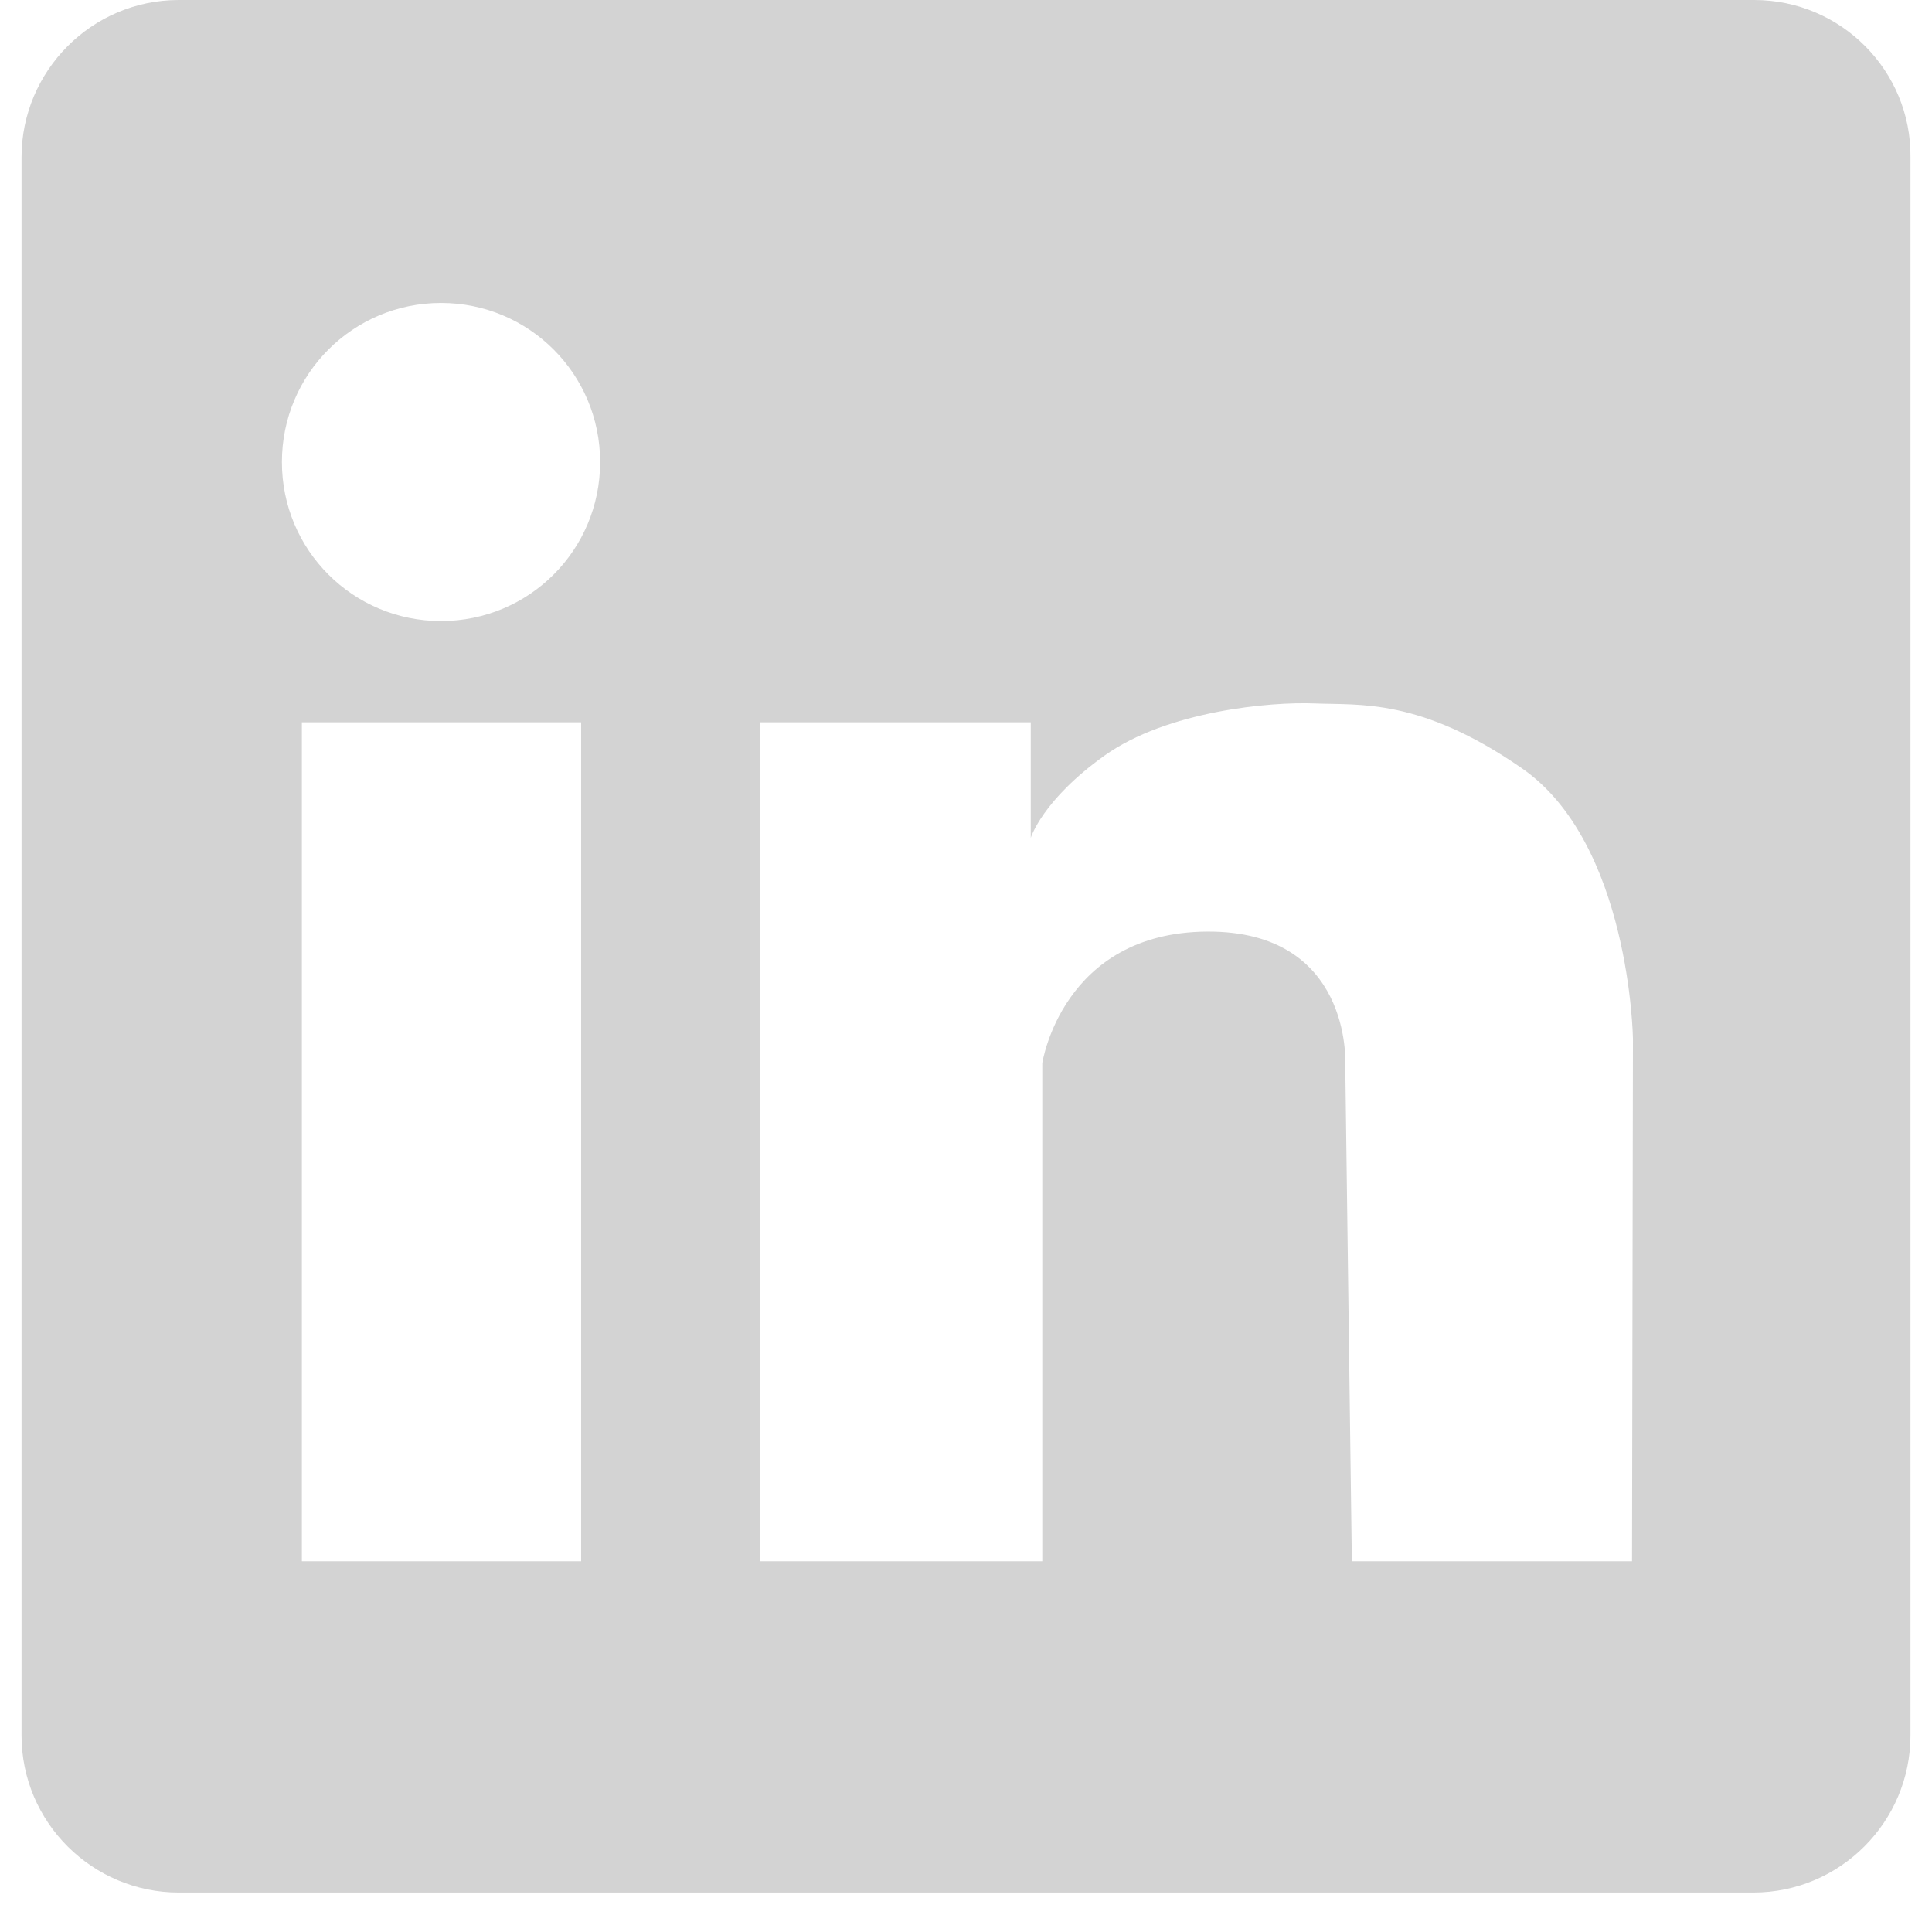 <svg xmlns="http://www.w3.org/2000/svg" xmlns:xlink="http://www.w3.org/1999/xlink" width="64" zoomAndPan="magnify" viewBox="0 0 48 48" height="64" preserveAspectRatio="xMidYMid meet" version="1.0"><defs><clipPath id="29e54605a5"><path d="M 0.488 0 L 47.508 0 L 47.508 47.02 L 0.488 47.02 Z M 0.488 0 " clip-rule="nonzero"/></clipPath></defs><g clip-path="url(#29e54605a5)"><path fill="#d3d3d3" d="M 43.582 0 L 4.441 0 C 2.277 0 0.535 1.766 0.535 3.906 L 0.535 43.117 C 0.535 45.281 2.301 47.02 4.441 47.02 L 43.559 47.02 C 45.723 47.02 47.465 45.258 47.465 43.117 L 47.465 3.906 C 47.488 1.766 45.746 0 43.582 0 Z M 14.438 38.789 L 7.5 38.789 L 7.5 17.945 L 14.438 17.945 Z M 10.957 15.43 C 8.77 15.43 7.004 13.668 7.004 11.48 C 7.004 9.293 8.77 7.527 10.957 7.527 C 13.145 7.527 14.91 9.293 14.91 11.48 C 14.91 13.668 13.145 15.43 10.957 15.43 Z M 40.547 38.789 L 33.586 38.789 L 33.422 26.414 C 33.422 26.414 33.586 23.121 29.988 23.145 C 26.387 23.168 25.895 26.414 25.895 26.414 L 25.895 38.789 L 18.883 38.789 L 18.883 17.945 L 25.609 17.945 L 25.609 20.816 C 25.609 20.816 25.895 19.875 27.445 18.77 C 29 17.664 31.562 17.43 32.668 17.477 C 33.773 17.523 35.277 17.336 37.797 19.078 C 40.5 20.934 40.57 25.805 40.57 25.805 Z M 40.547 38.789 " fill-opacity="1" fill-rule="nonzero"/></g></svg>
